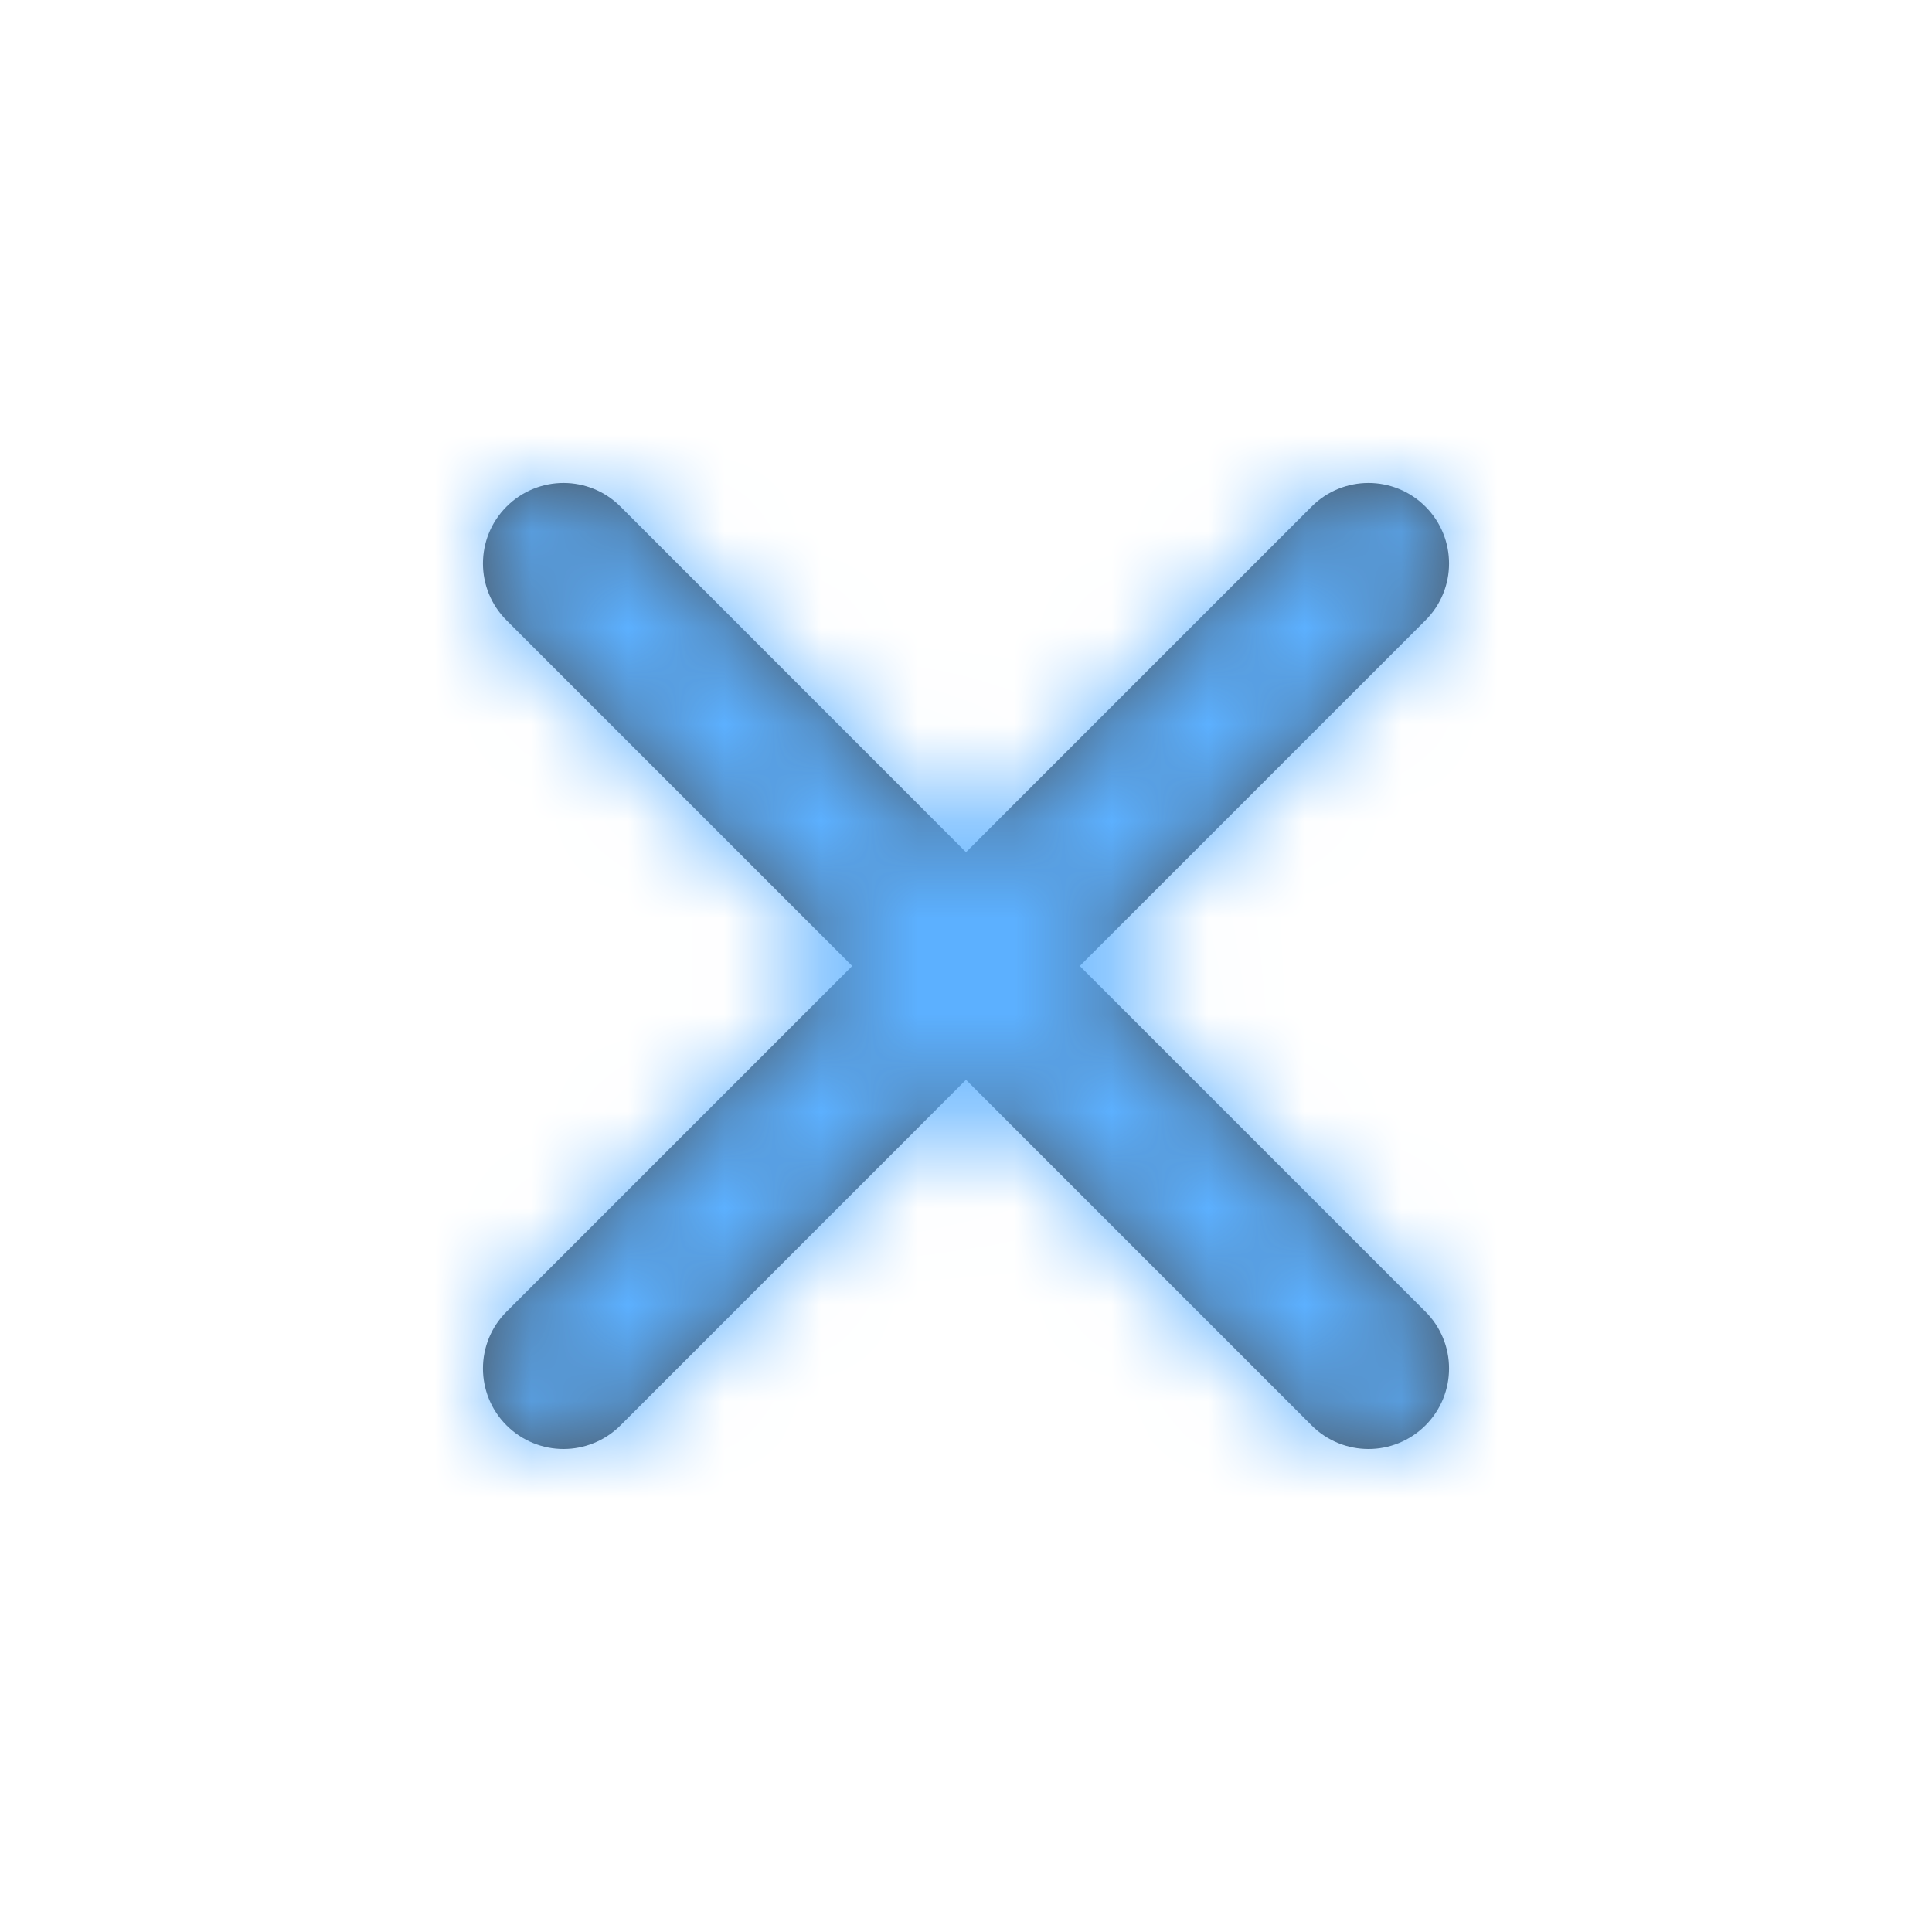 <svg xmlns="http://www.w3.org/2000/svg" width="20" height="20" fill="none" viewBox="0 0 20 20"><path fill="#4A5056" fill-rule="evenodd" d="M11.178 10L14.756 6.422C15.082 6.097 15.082 5.57 14.756 5.244C14.43 4.918 13.903 4.918 13.578 5.244L10 8.822L6.423 5.244C6.097 4.918 5.57 4.918 5.244 5.244C4.918 5.57 4.918 6.097 5.244 6.422L8.822 10L5.244 13.578C4.918 13.903 4.918 14.43 5.244 14.756C5.407 14.918 5.62 15 5.833 15C6.047 15 6.26 14.918 6.423 14.756L10 11.178L13.578 14.756C13.74 14.918 13.953 15 14.167 15C14.38 15 14.593 14.918 14.756 14.756C15.082 14.43 15.082 13.903 14.756 13.578L11.178 10Z" clip-rule="evenodd"/><mask id="mask0" width="12" height="11" x="4" y="4" mask-type="alpha" maskUnits="userSpaceOnUse"><path fill="#fff" fill-rule="evenodd" d="M11.178 10L14.756 6.422C15.082 6.097 15.082 5.57 14.756 5.244C14.43 4.918 13.903 4.918 13.578 5.244L10 8.822L6.423 5.244C6.097 4.918 5.57 4.918 5.244 5.244C4.918 5.57 4.918 6.097 5.244 6.422L8.822 10L5.244 13.578C4.918 13.903 4.918 14.43 5.244 14.756C5.407 14.918 5.62 15 5.833 15C6.047 15 6.26 14.918 6.423 14.756L10 11.178L13.578 14.756C13.74 14.918 13.953 15 14.167 15C14.38 15 14.593 14.918 14.756 14.756C15.082 14.43 15.082 13.903 14.756 13.578L11.178 10Z" clip-rule="evenodd"/></mask><g mask="url(#mask0)"><rect width="20" height="20" fill="#5CB0FF"/></g></svg>